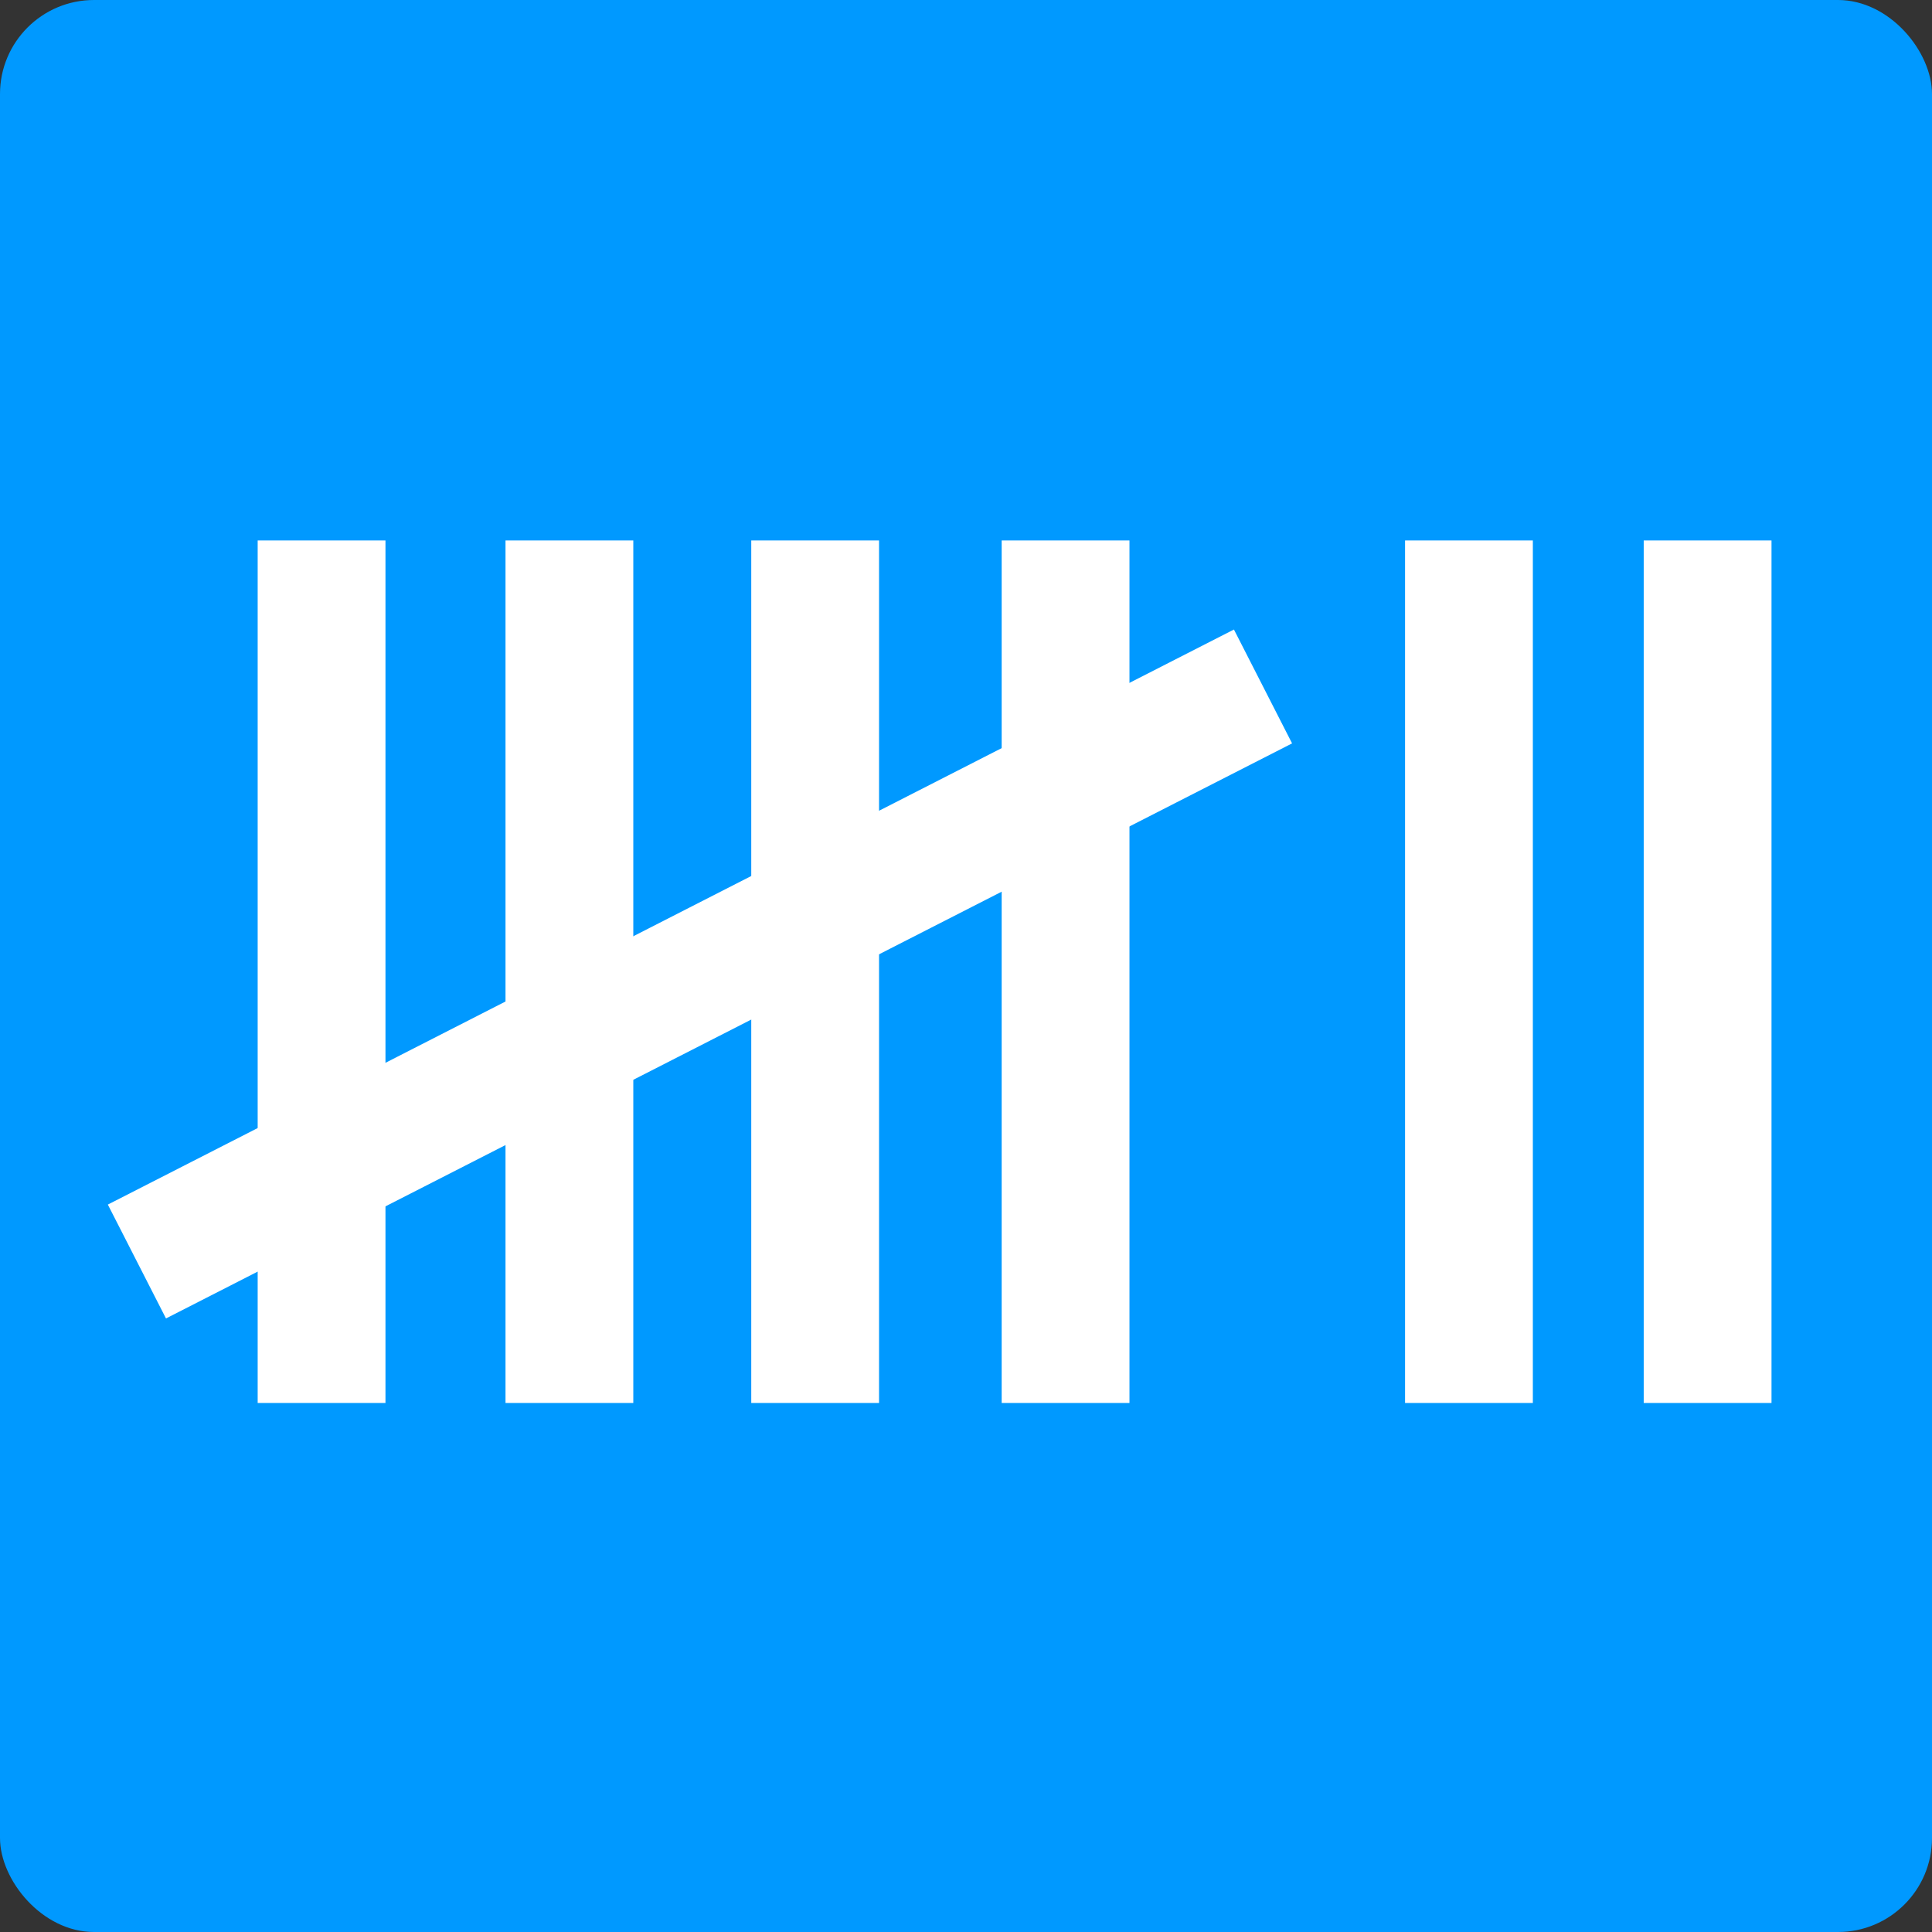 <?xml version="1.0" encoding="UTF-8" standalone="no"?>
<svg
   xmlns:dc="http://purl.org/dc/elements/1.1/"
   xmlns:cc="http://creativecommons.org/ns#"
   xmlns:rdf="http://www.w3.org/1999/02/22-rdf-syntax-ns#"
   xmlns:svg="http://www.w3.org/2000/svg"
   xmlns="http://www.w3.org/2000/svg"
   xmlns:sodipodi="http://sodipodi.sourceforge.net/DTD/sodipodi-0.dtd"
   xmlns:inkscape="http://www.inkscape.org/namespaces/inkscape"
   id="Layer_1"
   viewBox="0 0 35.15 35.15"
   version="1.1"
   sodipodi:docname="NEW UnitBasedTallying.svg"
   inkscape:version="1.0.1 (c497b03c, 2020-09-10)">
  <rect x="0" y="0" width="35.15" height="35.15" fill="#333333" stroke="none"/>
  <sodipodi:namedview
     pagecolor="#ffffff"
     bordercolor="#666666"
     borderopacity="1"
     objecttolerance="10"
     gridtolerance="10"
     guidetolerance="10"
     inkscape:pageopacity="0"
     inkscape:pageshadow="2"
     inkscape:window-width="1424"
     inkscape:window-height="847"
     id="namedview860"
     showgrid="false"
     inkscape:zoom="14.38"
     inkscape:cx="22.302946"
     inkscape:cy="18.295658"
     inkscape:window-x="20"
     inkscape:window-y="25"
     inkscape:window-maximized="0"
     inkscape:current-layer="Layer_1"
     inkscape:document-rotation="0" />
  <defs
     id="defs835">
    <style
       id="style833">.cls-1{fill:#007bc2;}.cls-2{fill:#fff;}</style>
  </defs>
  <g
     id="g31">
    <rect
       class="cls-1"
       width="35.15"
       height="35.15"
       rx="1.71"
       ry="1.71"
       id="rect837"
       style="fill:#0099ff;fill-opacity:1" />
    <rect
       class="cls-2"
       x="4.688"
       y="9.833"
       width="2.325"
       height="15.692"
       id="rect892"
       style="fill:#ffffff;stroke-width:0.667" />
    <rect
       class="cls-2"
       x="25.563"
       y="9.833"
       width="2.325"
       height="15.692"
       id="rect892-3"
       style="fill:#ffffff;stroke-width:0.667" />
    <rect
       class="cls-2"
       x="13.668"
       y="9.833"
       width="2.325"
       height="15.692"
       id="rect892-6"
       style="fill:#ffffff;stroke-width:0.667" />
    <rect
       class="cls-2"
       x="9.197"
       y="9.833"
       width="2.325"
       height="15.692"
       id="rect892-5"
       style="fill:#ffffff;stroke-width:0.667" />
    <rect
       class="cls-2"
       x="18.224"
       y="9.833"
       width="2.325"
       height="15.692"
       id="rect892-5-5"
       style="fill:#ffffff;stroke-width:0.667" />
    <rect
       class="cls-2"
       x="29.905"
       y="9.833"
       width="2.325"
       height="15.692"
       id="rect892-3-8"
       style="fill:#ffffff;stroke-width:0.667" />
    <rect
       class="cls-2"
       x="20.401"
       y="-14.778"
       width="2.325"
       height="22.994"
       id="rect892-3-1"
       style="fill:#ffffff;stroke-width:0.807"
       transform="matrix(0.455,0.891,-0.891,0.455,0,0)" />
  </g>
</svg>

